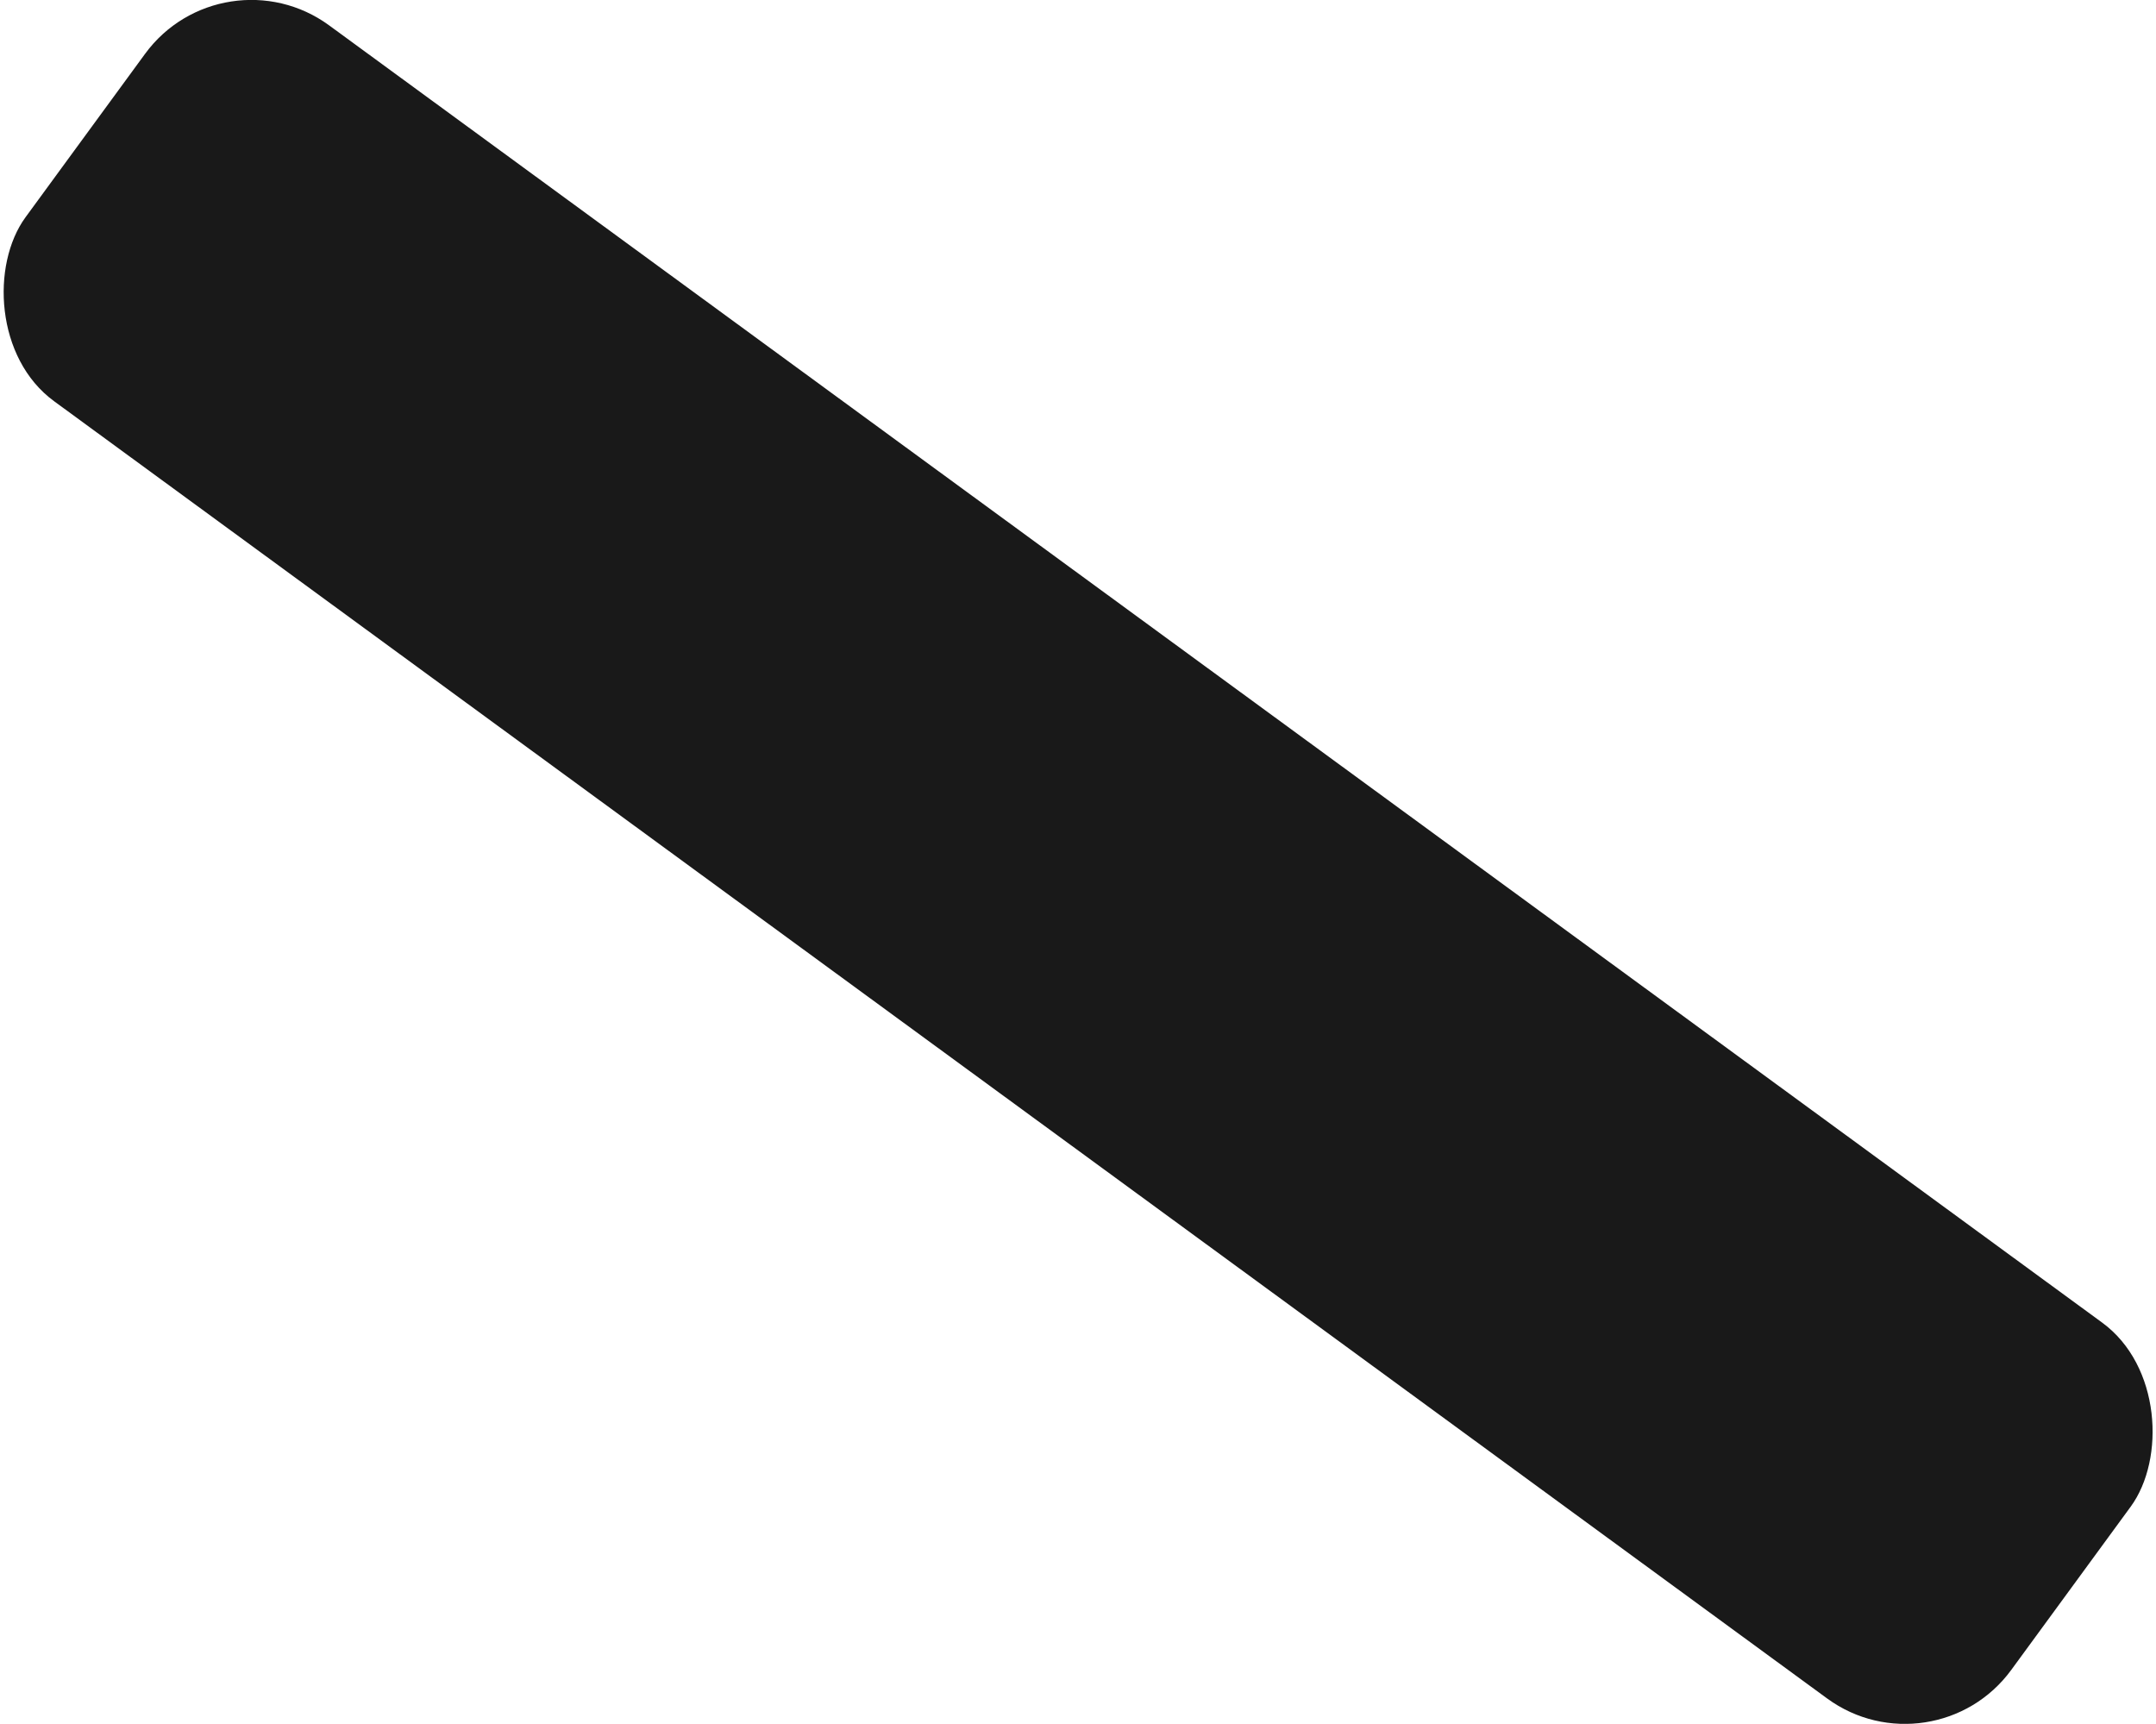 <svg id="Layer_1" data-name="Layer 1" xmlns="http://www.w3.org/2000/svg" viewBox="0 0 95.92 76.69"><defs><style>.cls-1{fill:#191919;}</style></defs><title>ShortArm</title><rect class="cls-1" x="-2.01" y="30.92" width="109.46" height="20.72" rx="5.86" ry="5.86" transform="translate(66.14 102.79) rotate(-143.81)"/></svg>
